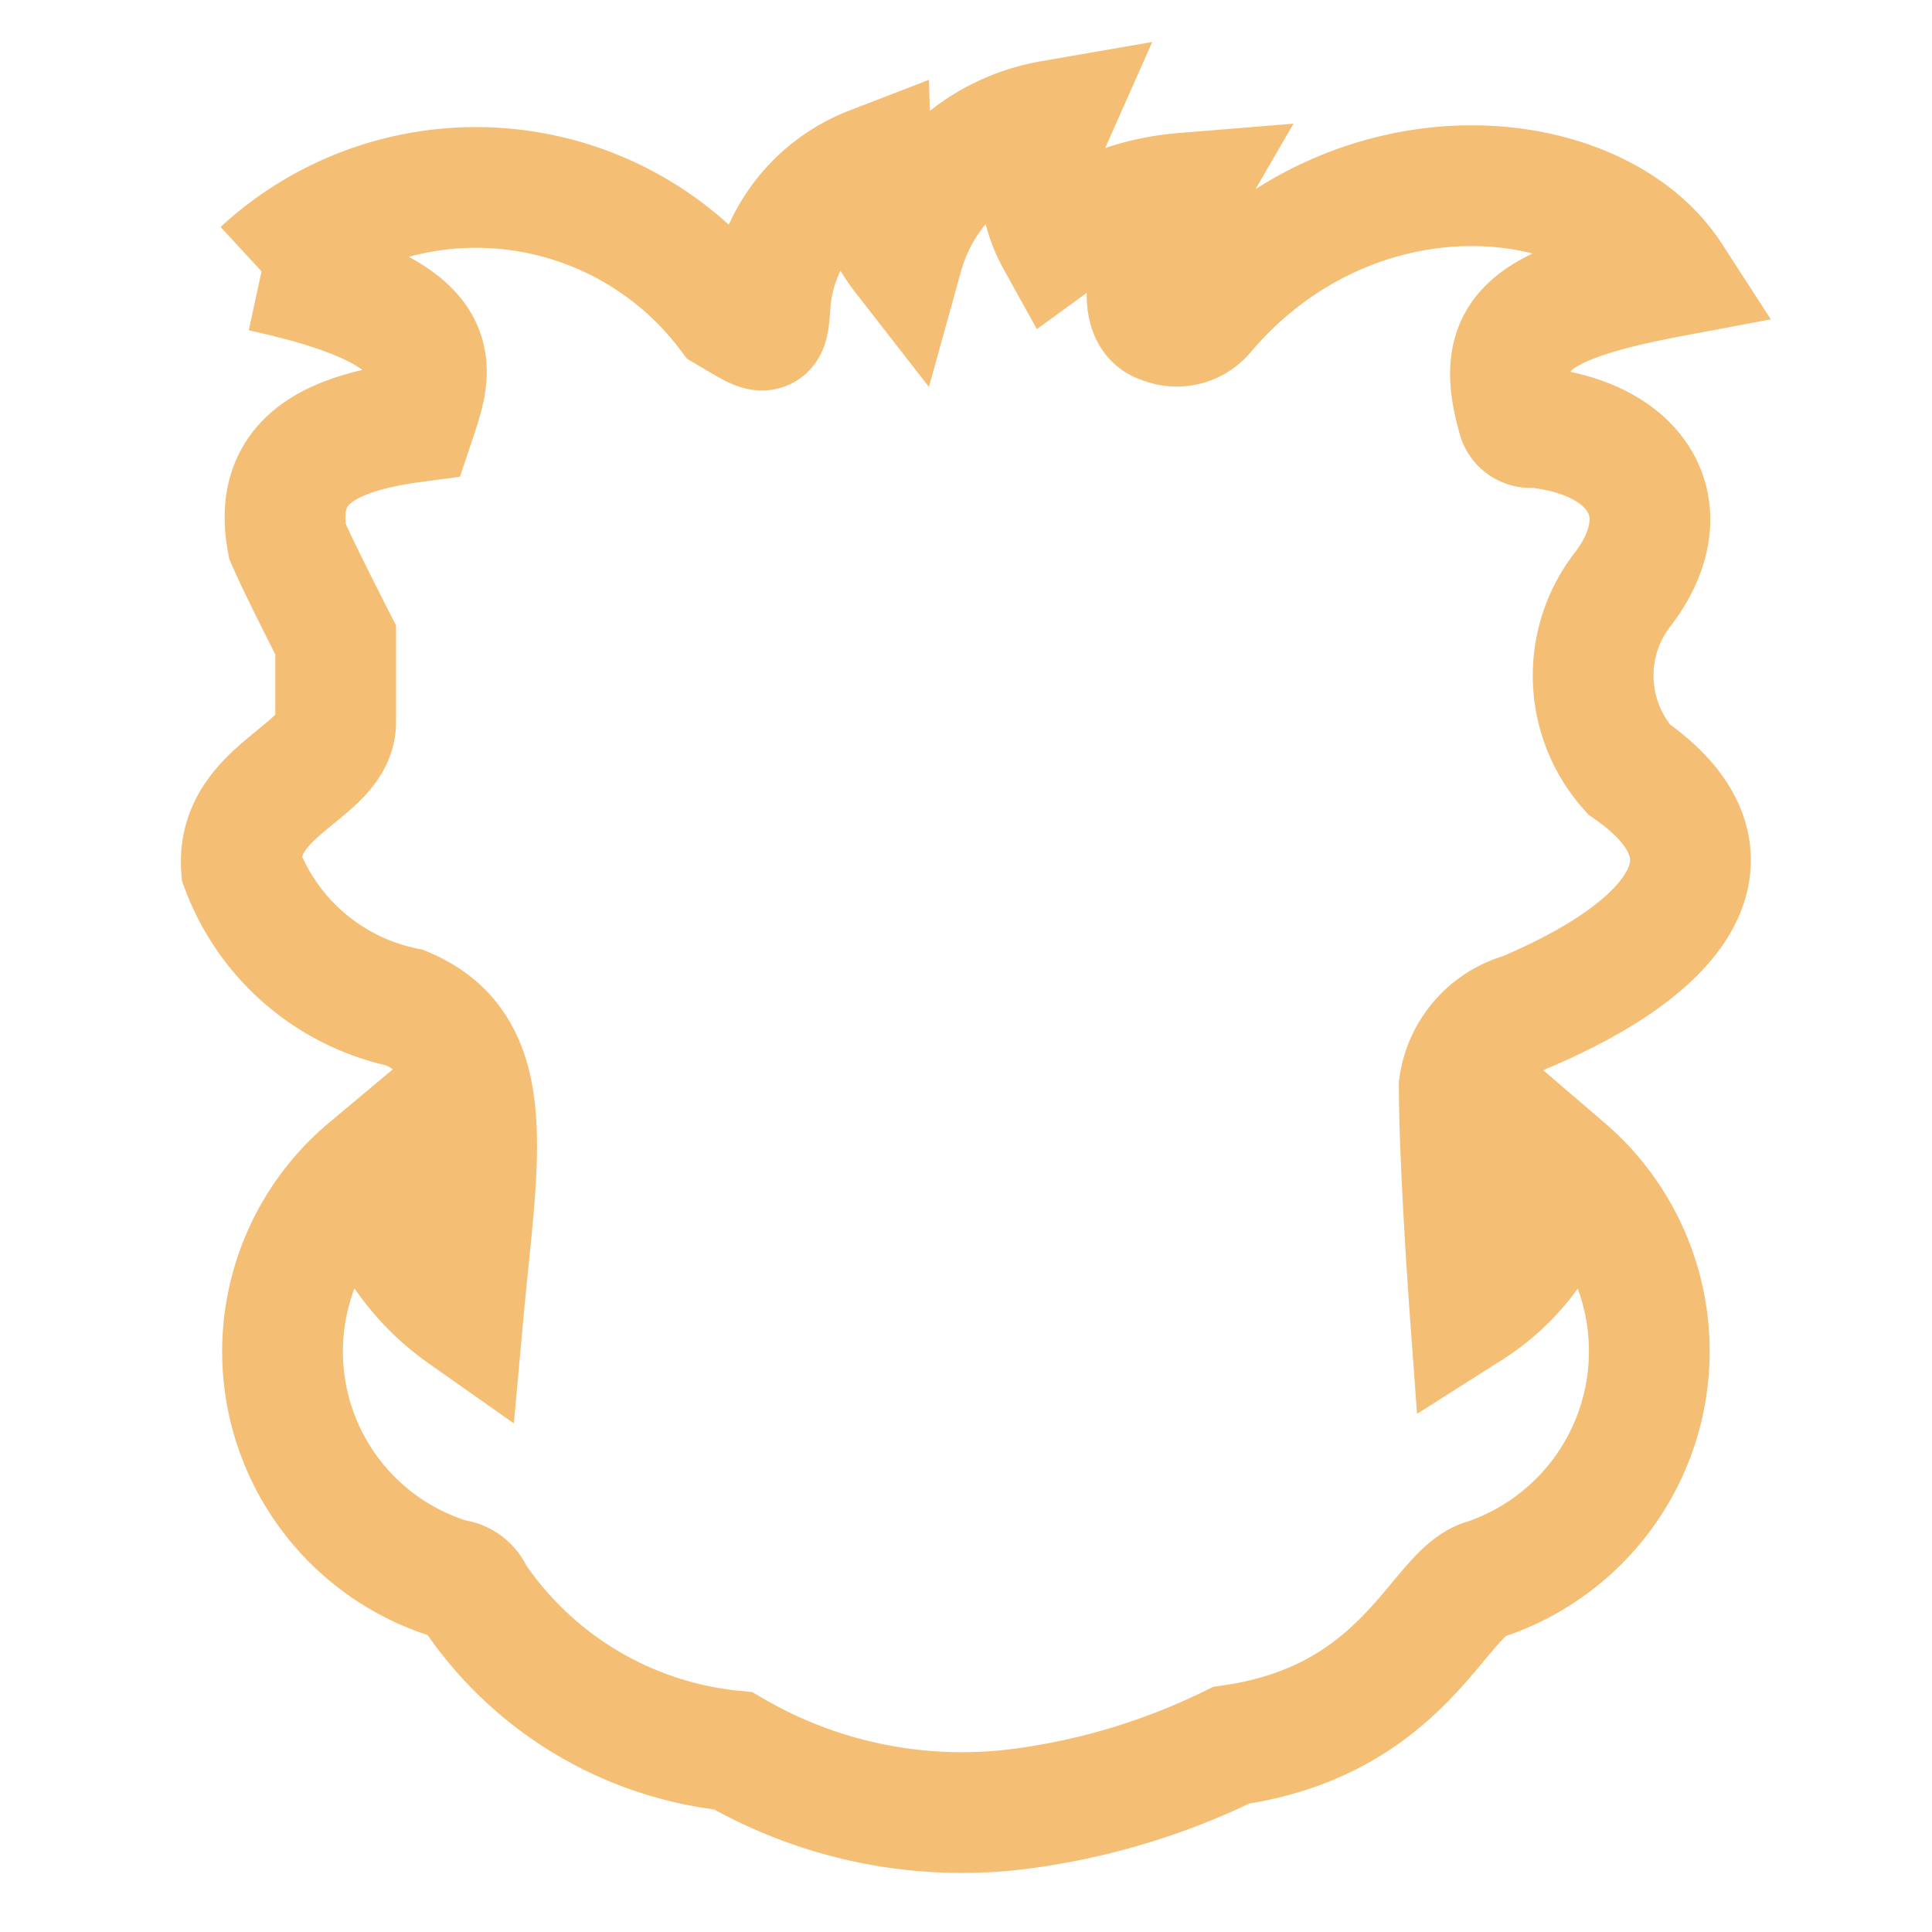<!--
  - The MIT License (MIT)
  -
  - Copyright (c) 2015-2024 Elior "Mallowigi" Boukhobza
  -
  - Permission is hereby granted, free of charge, to any person obtaining a copy
  - of this software and associated documentation files (the "Software"), to deal
  - in the Software without restriction, including without limitation the rights
  - to use, copy, modify, merge, publish, distribute, sublicense, and/or sell
  - copies of the Software, and to permit persons to whom the Software is
  - furnished to do so, subject to the following conditions:
  -
  - The above copyright notice and this permission notice shall be included in all
  - copies or substantial portions of the Software.
  -
  - THE SOFTWARE IS PROVIDED "AS IS", WITHOUT WARRANTY OF ANY KIND, EXPRESS OR
  - IMPLIED, INCLUDING BUT NOT LIMITED TO THE WARRANTIES OF MERCHANTABILITY,
  - FITNESS FOR A PARTICULAR PURPOSE AND NONINFRINGEMENT. IN NO EVENT SHALL THE
  - AUTHORS OR COPYRIGHT HOLDERS BE LIABLE FOR ANY CLAIM, DAMAGES OR OTHER
  - LIABILITY, WHETHER IN AN ACTION OF CONTRACT, TORT OR OTHERWISE, ARISING FROM,
  - OUT OF OR IN CONNECTION WITH THE SOFTWARE OR THE USE OR OTHER DEALINGS IN THE
  - SOFTWARE.
  -->

<svg xmlns="http://www.w3.org/2000/svg" width="16" height="16" data-big="true" viewBox="0 -1 16 16">
  <path stroke="#F4BF75" fill="none"
        d="M2.166 1.247a2.617 2.617 0 0 1 3.863.344c.336.199.328.209.351-.091A1.31 1.31 0 0 1 7.214.382a1.25 1.25 0 0 0 .263.731A1.55 1.55 0 0 1 8.706 0a1.11 1.11 0 0 0 .044.989A2.07 2.07 0 0 1 9.8.6c-.331.57-.388 1.02-.173 1.077a.3.3 0 0 0 .351-.086c1.237-1.453 3.246-1.254 3.863-.3-1.234.232-1.463.485-1.273 1.161a.11.11 0 0 0 .132.086c.878.086 1.229.688.746 1.333a1.165 1.165 0 0 0 .044 1.5c.937.651.547 1.42-.878 2.02a.73.73 0 0 0-.527.6c0 .645.088 1.848.088 1.848a1.77 1.77 0 0 0 .79-1.161 1.992 1.992 0 0 1-.659 3.4c-.39.1-.656 1.169-2.107 1.375a5.6 5.6 0 0 1-1.668.516 3.77 3.77 0 0 1-2.457-.469 2.94 2.94 0 0 1-2.151-1.29.2.2 0 0 0-.175-.129 1.971 1.971 0 0 1-.7-3.4 1.96 1.96 0 0 0 .79 1.2c.117-1.287.318-2.2-.483-2.536A1.84 1.84 0 0 1 2 6.187c-.046-.649.77-.787.78-1.2V4.3s-.307-.6-.4-.817c-.127-.685.383-.9 1.054-.989.155-.463.333-.9-1.268-1.247"
        class="i-color"/>
</svg>
